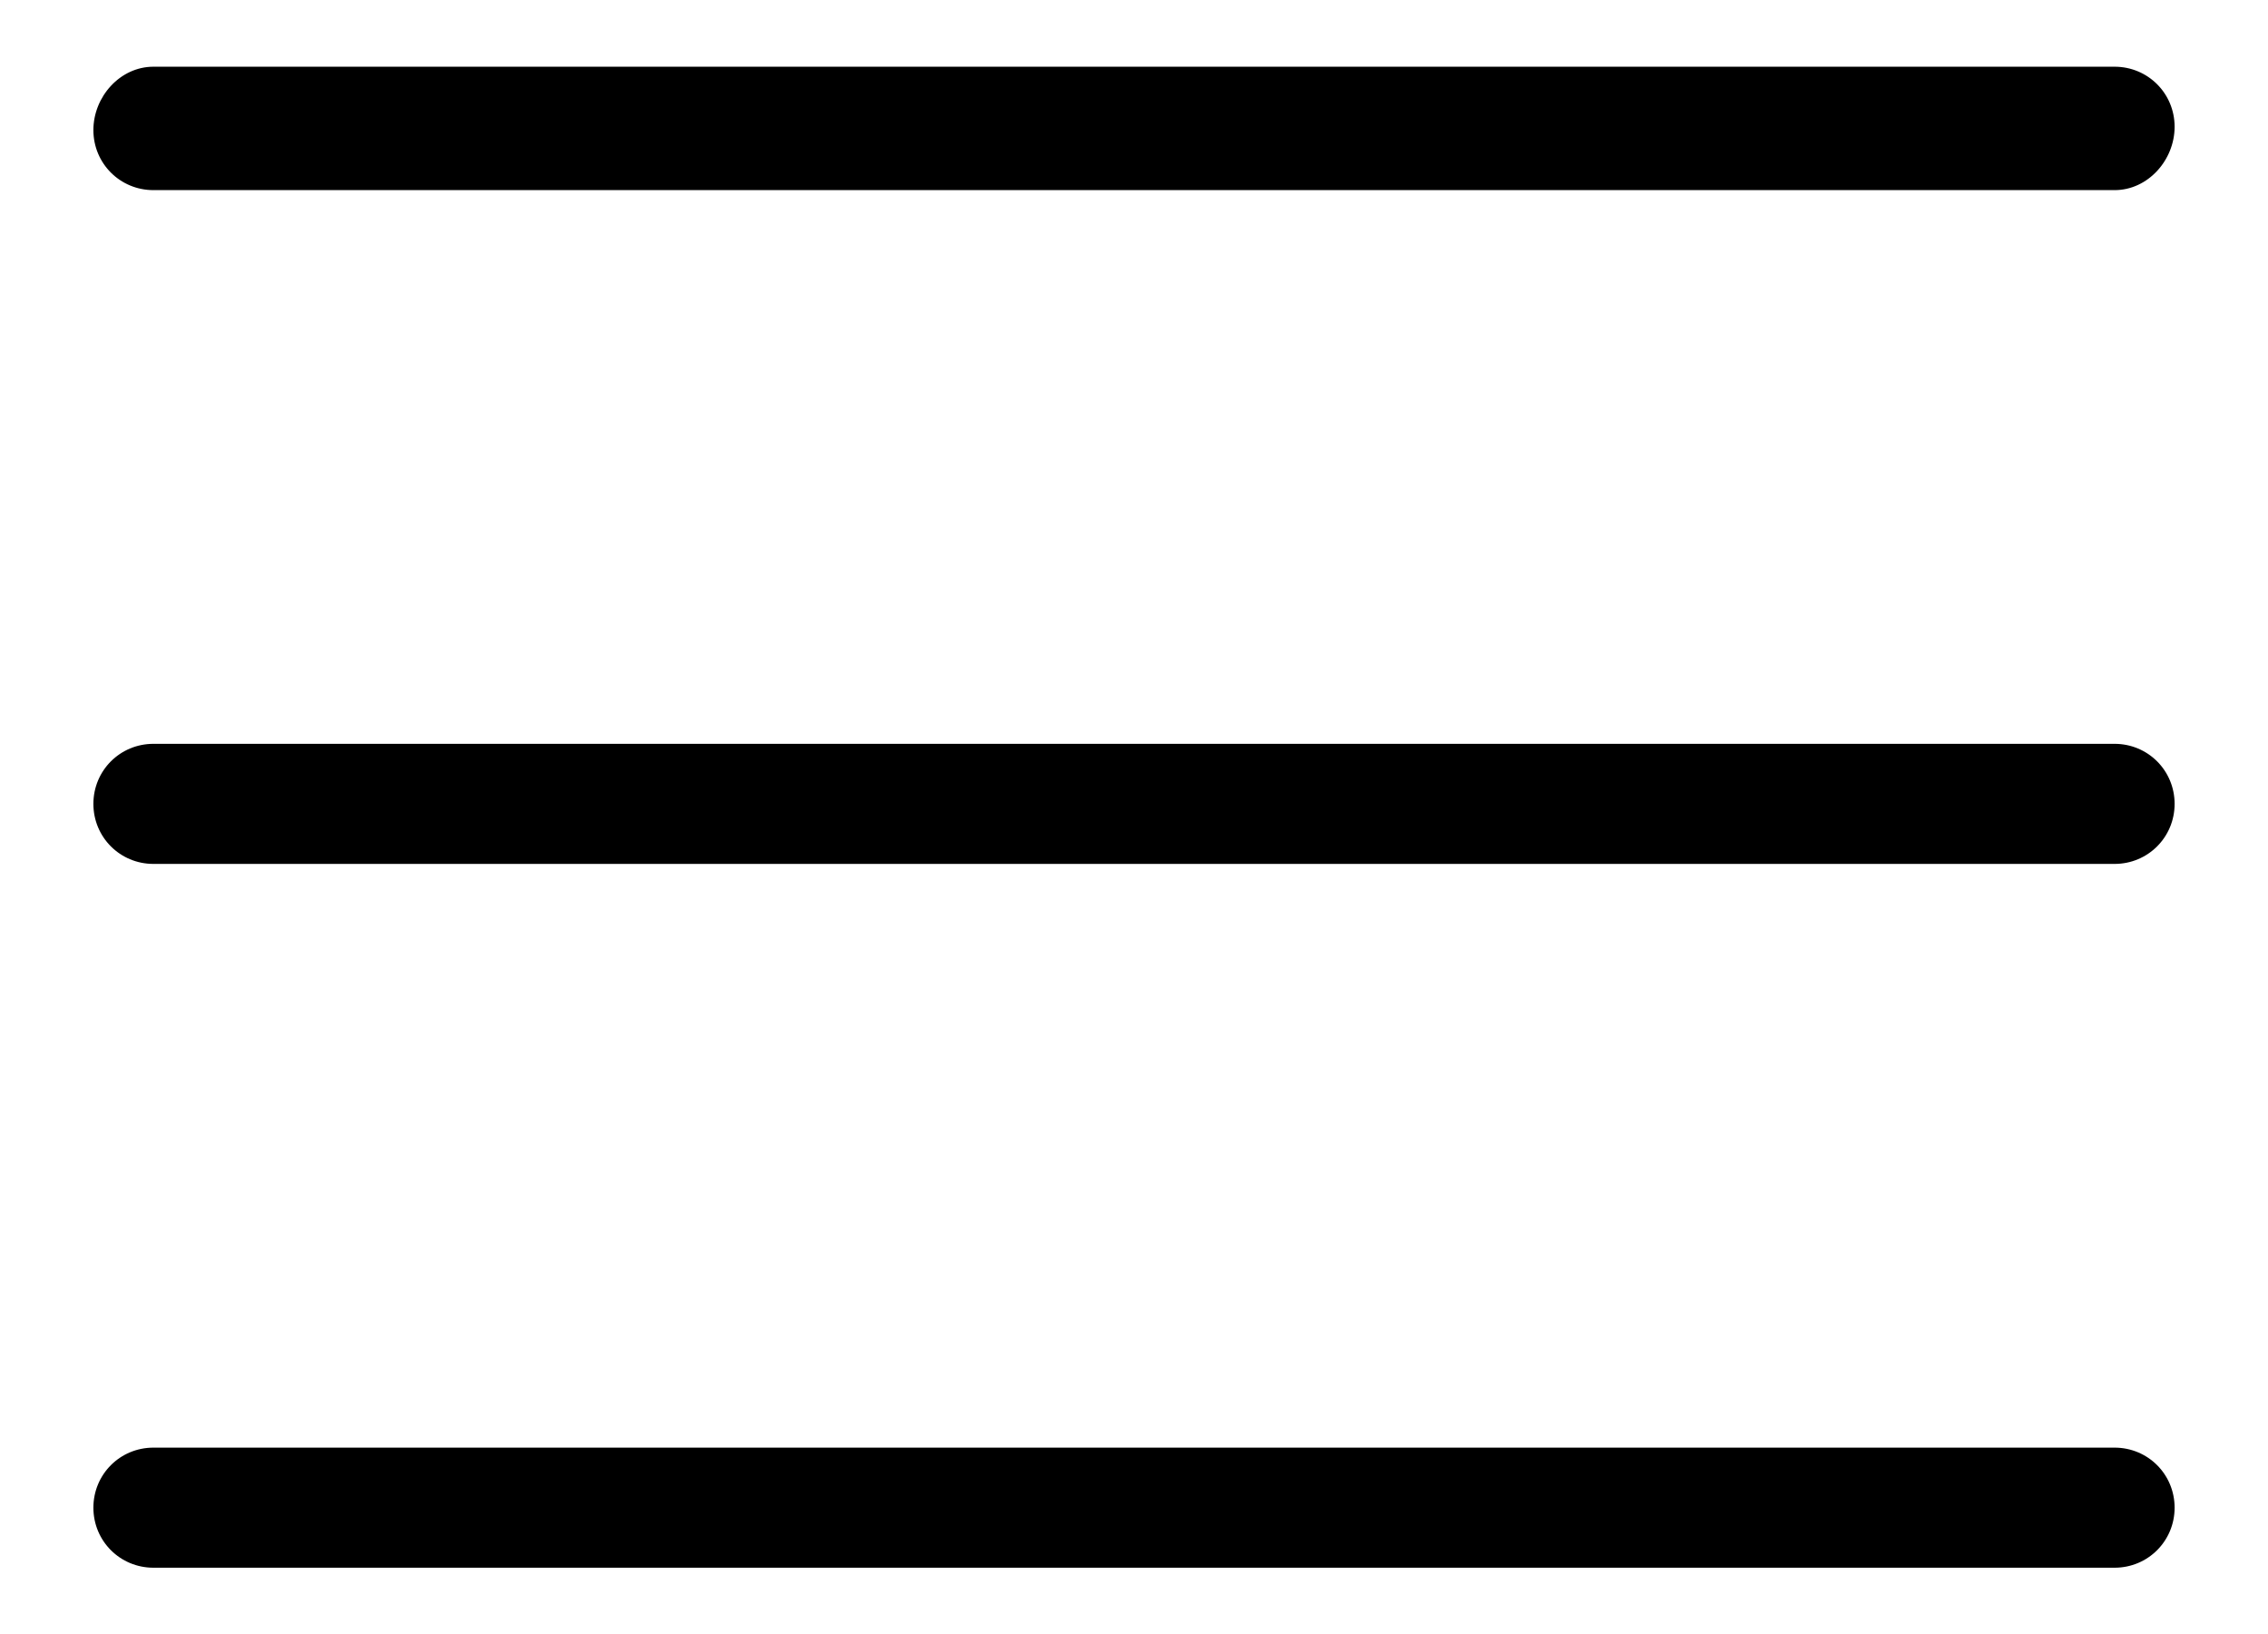 <svg xmlns="http://www.w3.org/2000/svg" viewBox="-445 256 68 49" enable-background="new -445 256 68 49"><path d="M-381.6 261.7h-58.8c-1 0-1.8-.8-1.8-1.8s.8-1.9 1.8-1.9h58.8c1 0 1.8.8 1.8 1.8s-.8 1.9-1.8 1.9zm0 20.2h-58.8c-1 0-1.8-.8-1.8-1.8s.8-1.8 1.8-1.8h58.8c1 0 1.8.8 1.8 1.8s-.8 1.8-1.8 1.8zm0 21.1h-58.8c-1 0-1.8-.8-1.8-1.8s.8-1.8 1.8-1.8h58.8c1 0 1.8.8 1.8 1.8s-.8 1.8-1.8 1.8z"/></svg>